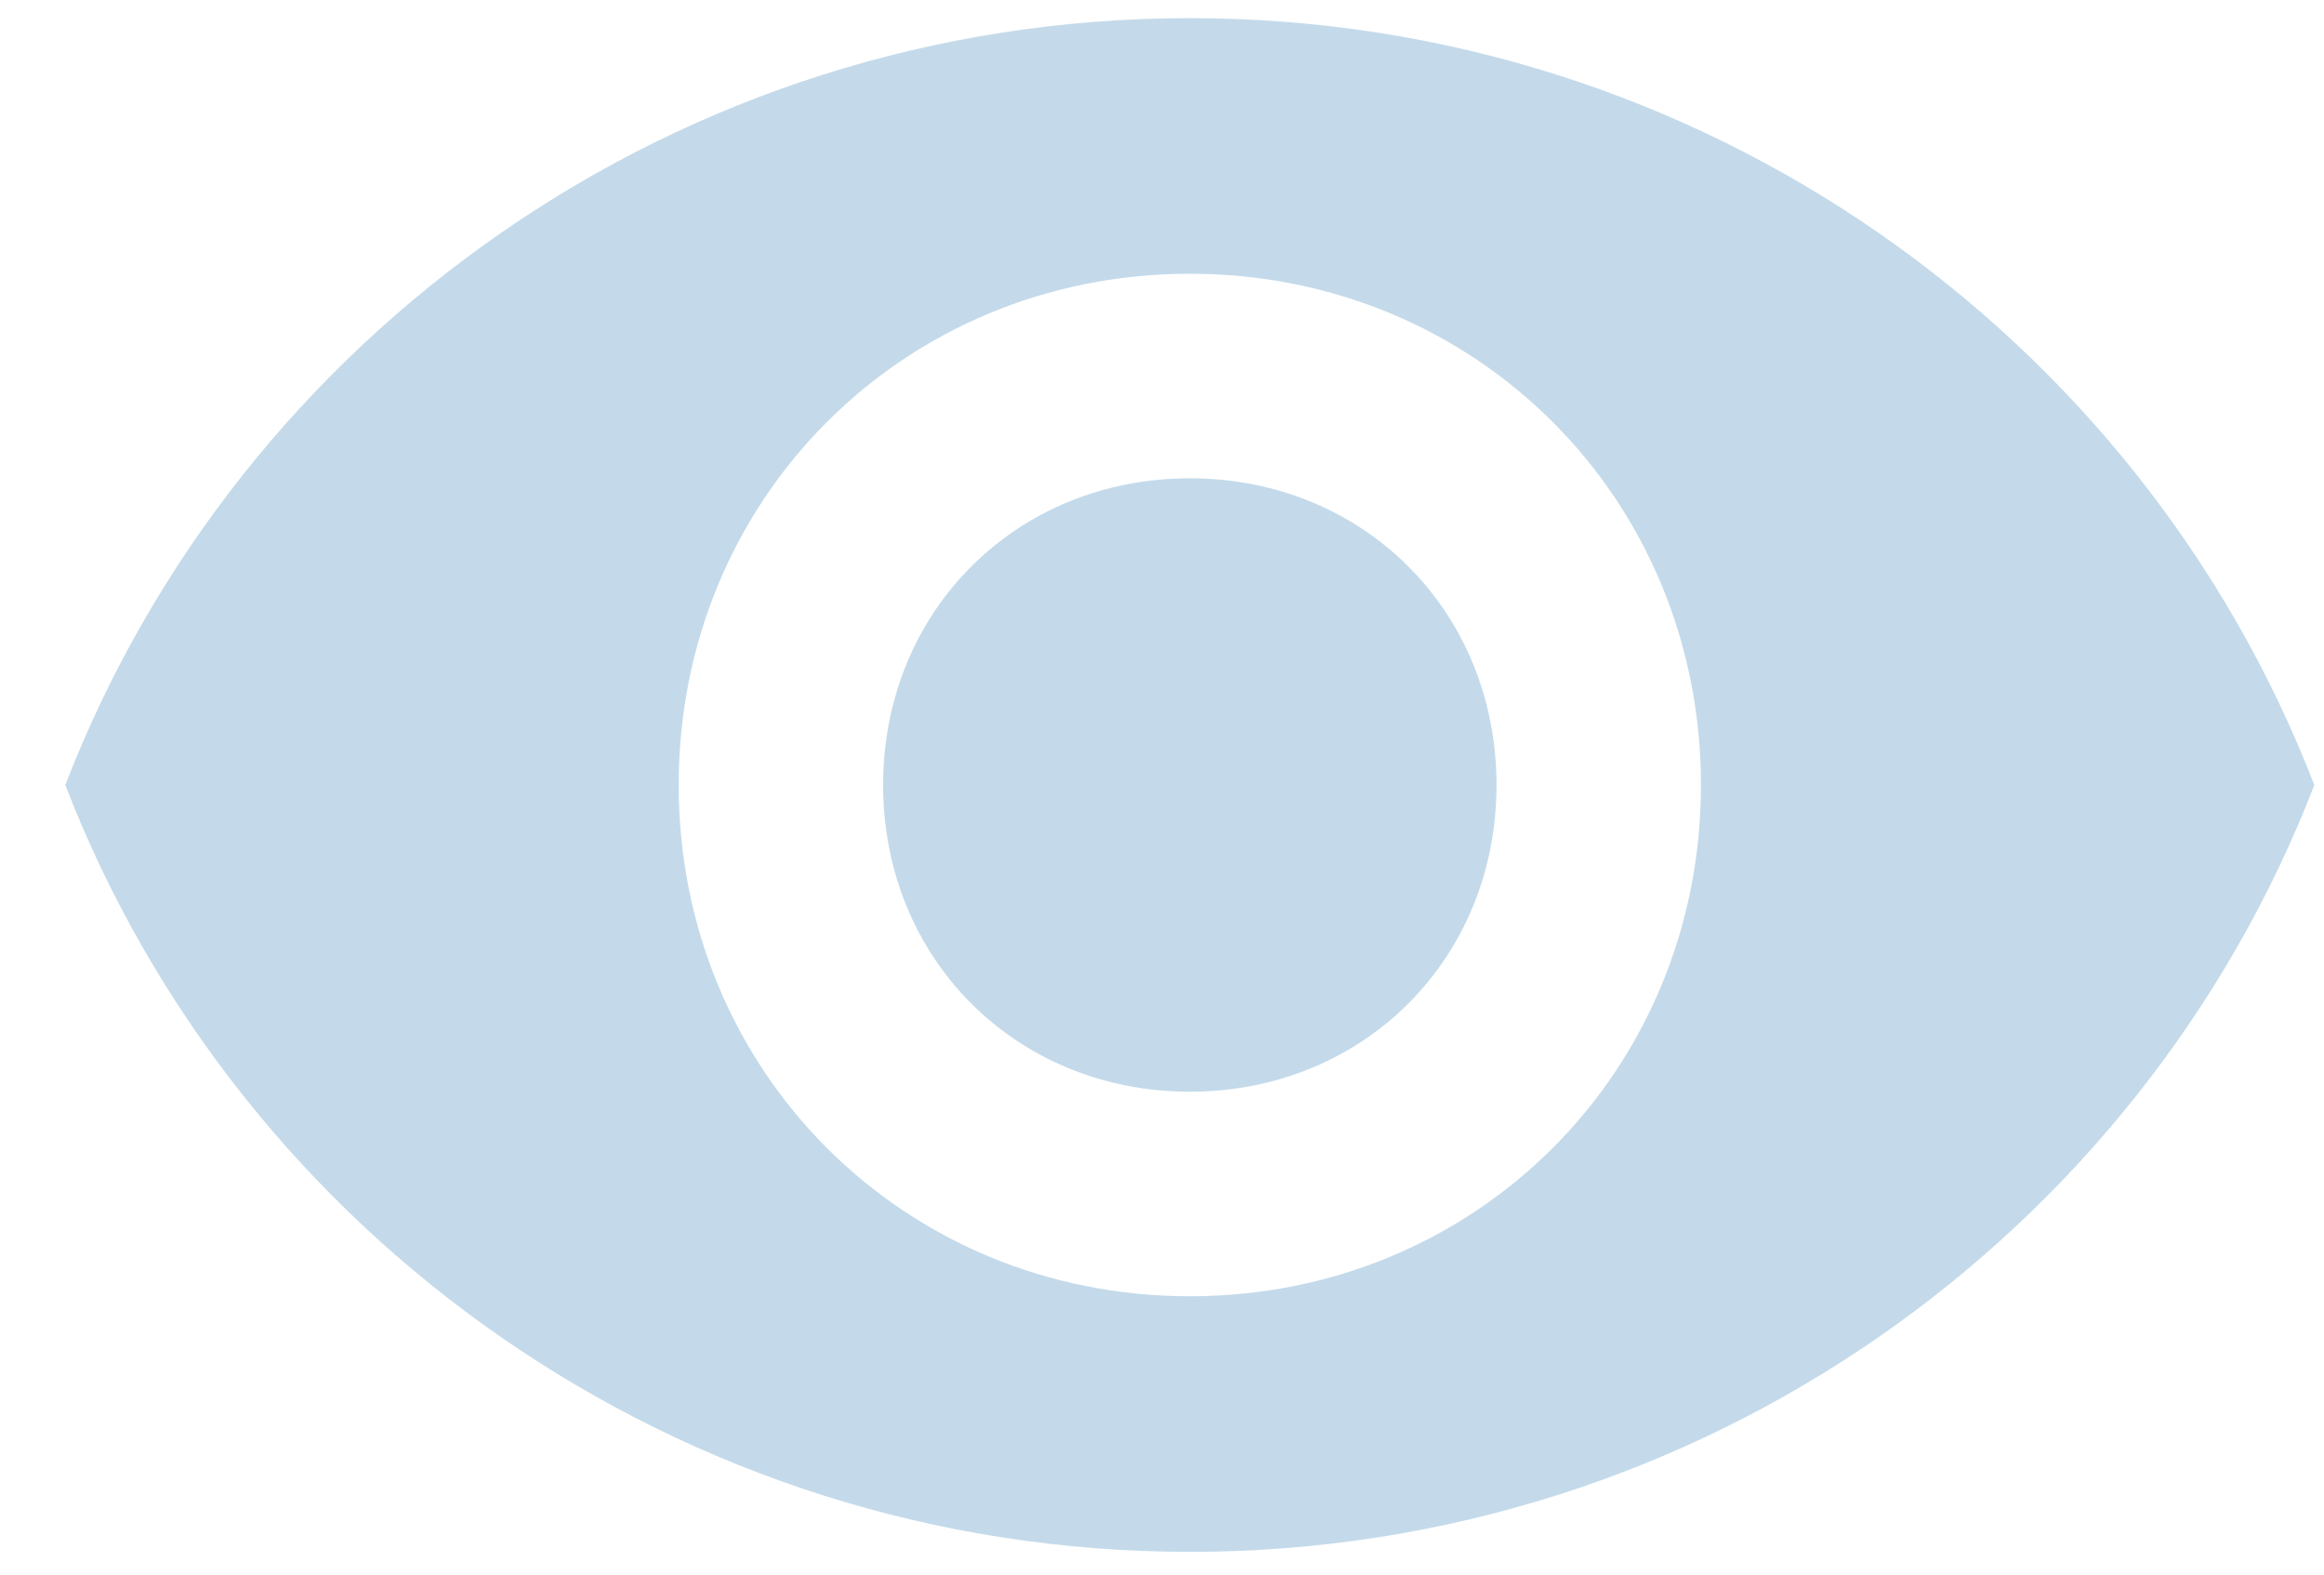 <svg width="31" height="21" viewBox="0 0 31 21" fill="none" xmlns="http://www.w3.org/2000/svg">
<path d="M15.871 0.242C9.053 0.242 3.189 4.469 0.871 10.47C3.189 16.47 9.053 20.697 15.871 20.697C22.689 20.697 28.553 16.47 30.871 10.47C28.553 4.469 22.689 0.242 15.871 0.242ZM15.871 17.288C12.053 17.288 9.053 14.288 9.053 10.47C9.053 6.651 12.053 3.651 15.871 3.651C19.689 3.651 22.689 6.651 22.689 10.47C22.689 14.288 19.689 17.288 15.871 17.288ZM15.871 6.379C13.553 6.379 11.78 8.151 11.78 10.47C11.78 12.788 13.553 14.56 15.871 14.56C18.189 14.56 19.962 12.788 19.962 10.47C19.962 8.151 18.189 6.379 15.871 6.379Z" fill="#C4DAEA"/>
</svg>
